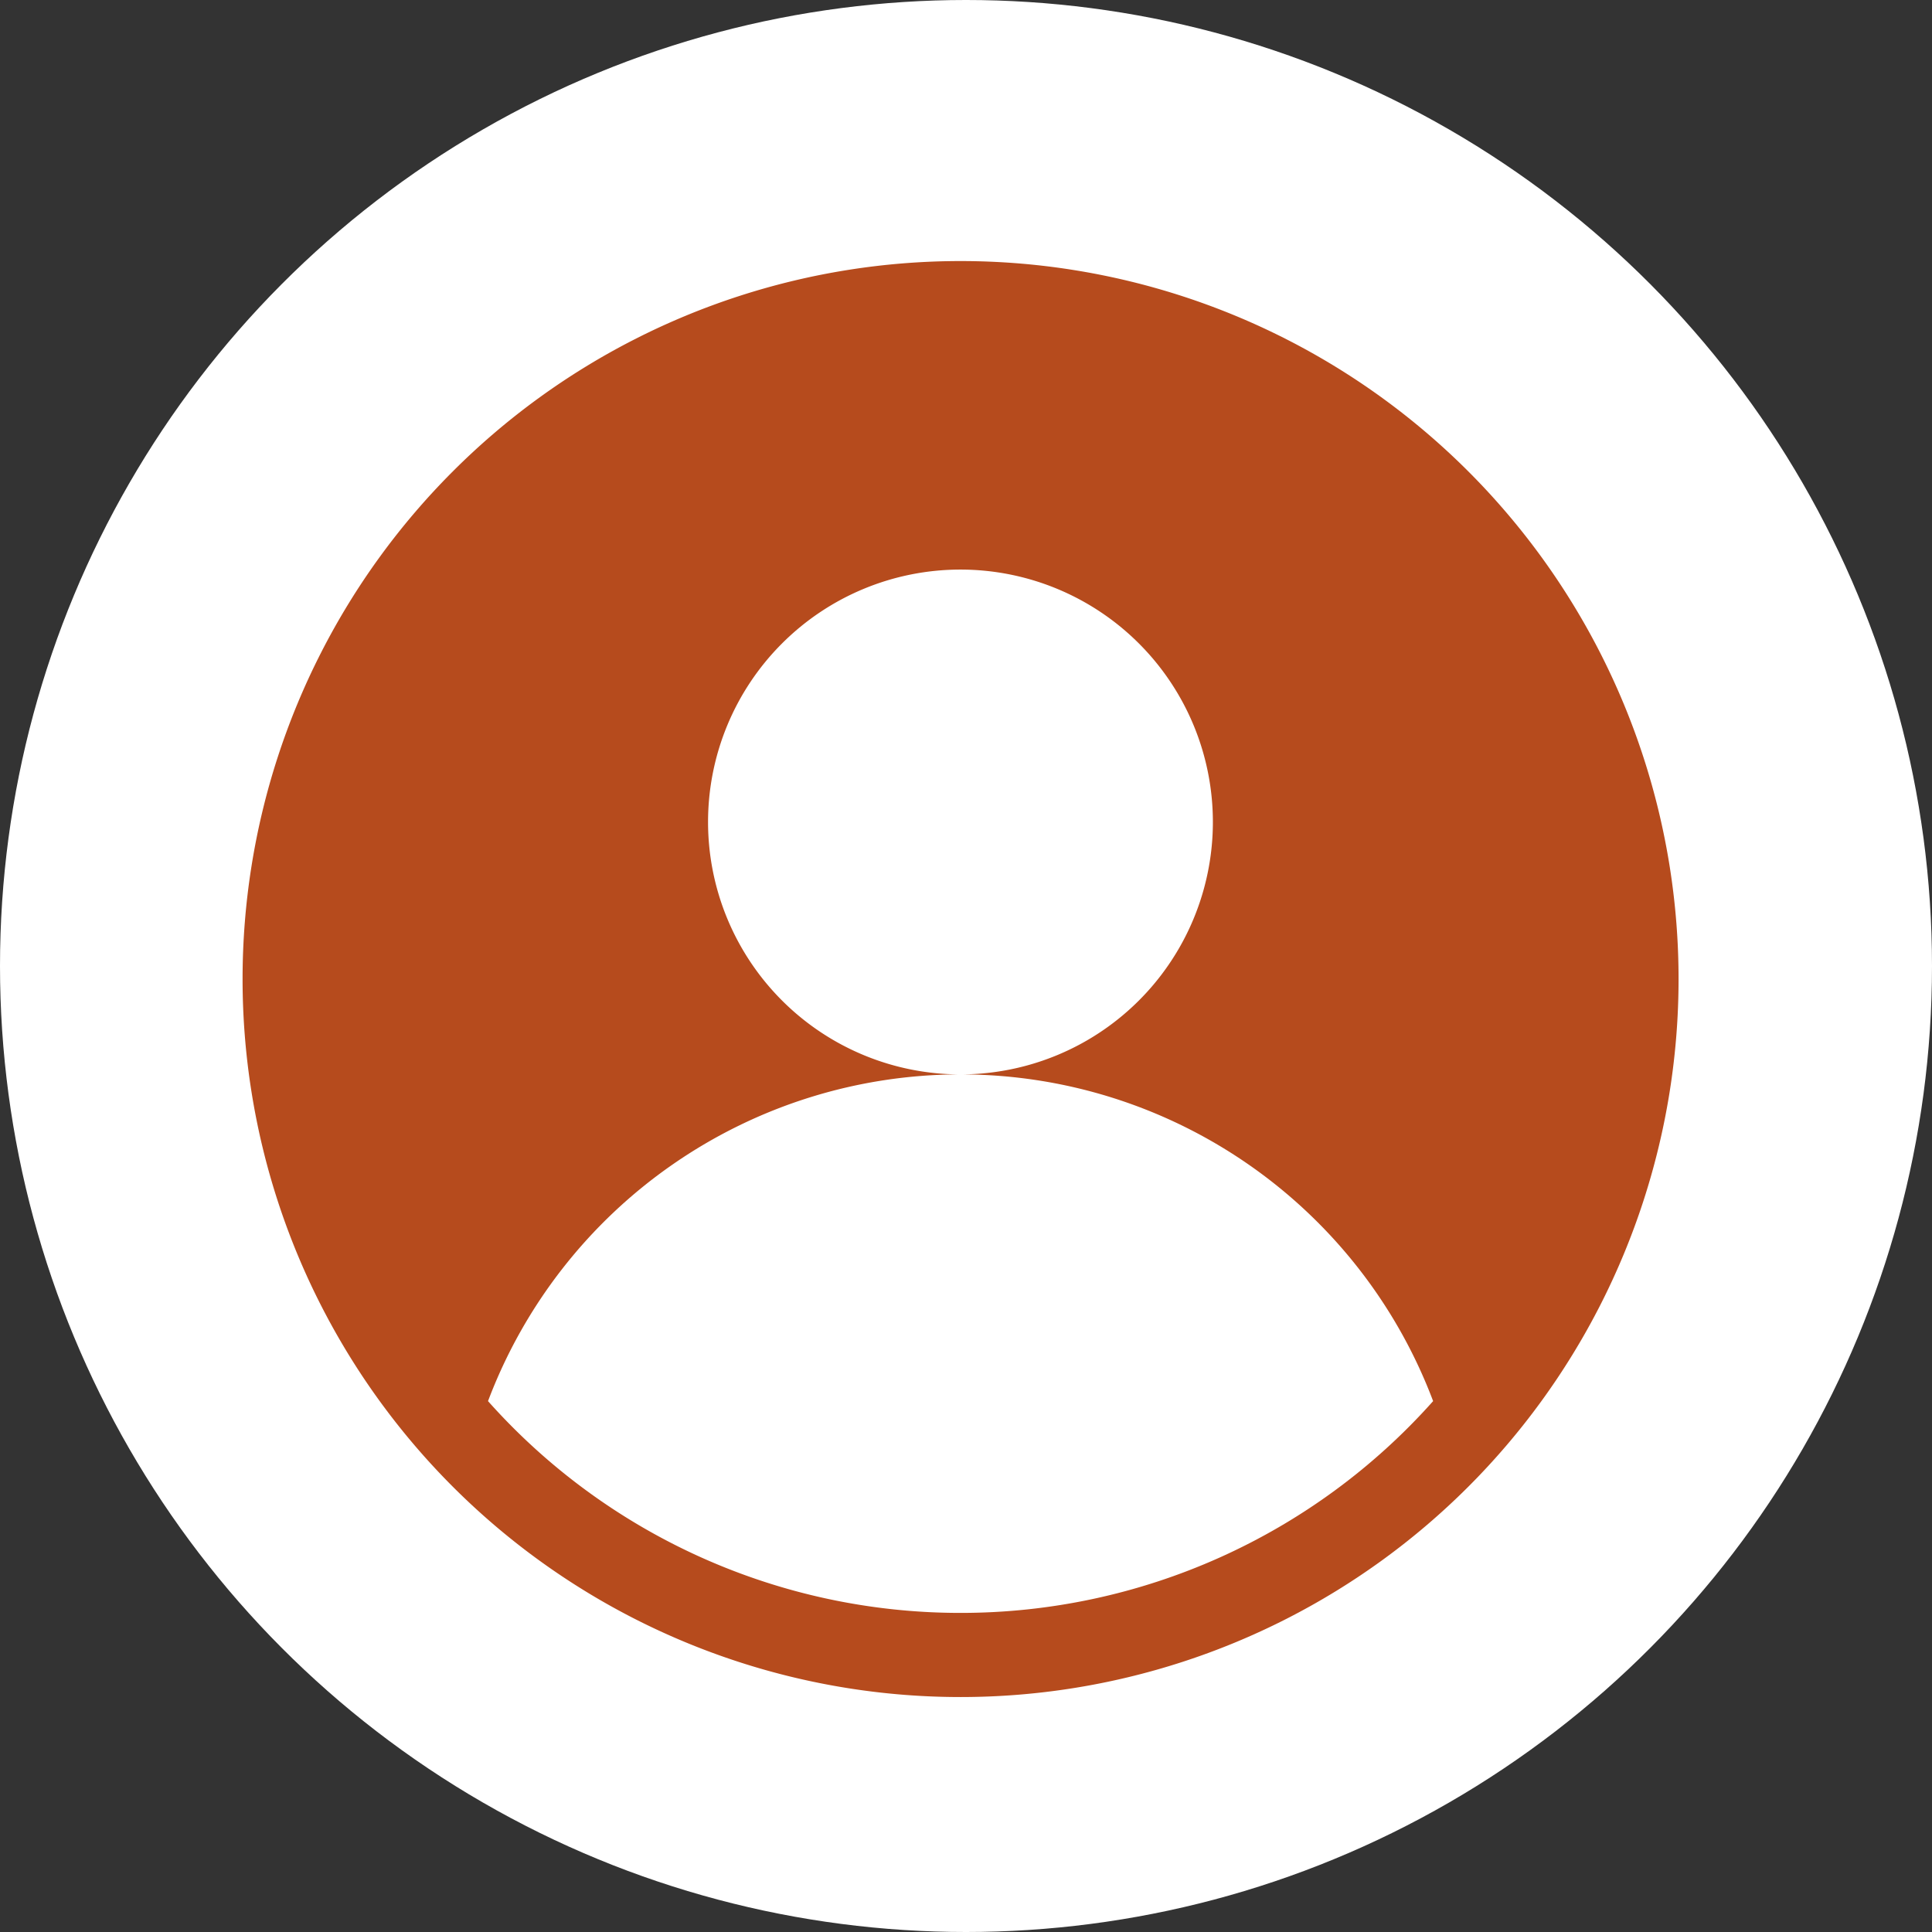 <svg xmlns="http://www.w3.org/2000/svg" width="37" height="37" viewBox="0 0 37 37">
  <rect x="0" y="0" width="37" height="37" fill="#333333" stroke="none"/>
  <g id="Group_1160" data-name="Group 1160" transform="translate(-1501.604 -9)">
    <circle id="Ellipse_25" data-name="Ellipse 25" cx="18.5" cy="18.5" r="18.5" transform="translate(1501.604 9)" fill="#fff"/>
    <g id="user_1_" data-name="user (1)" transform="translate(1506.25 14)">
      <g id="Group_1117" data-name="Group 1117" transform="translate(0 0)">
        <path id="Path_214" data-name="Path 214" d="M23.473,4.027A13.75,13.75,0,0,0,4.027,23.473,13.75,13.75,0,0,0,23.473,4.027ZM13.75,25.889A12.111,12.111,0,0,1,4.7,21.833a9.671,9.671,0,0,1,9.048-6.257,4.834,4.834,0,1,1,4.834-4.834,4.834,4.834,0,0,1-4.834,4.834A9.671,9.671,0,0,1,22.8,21.833,12.111,12.111,0,0,1,13.75,25.889Z" transform="translate(0 0)" fill="#b64b1d"/>
      </g>
    </g>
  </g>
</svg>
